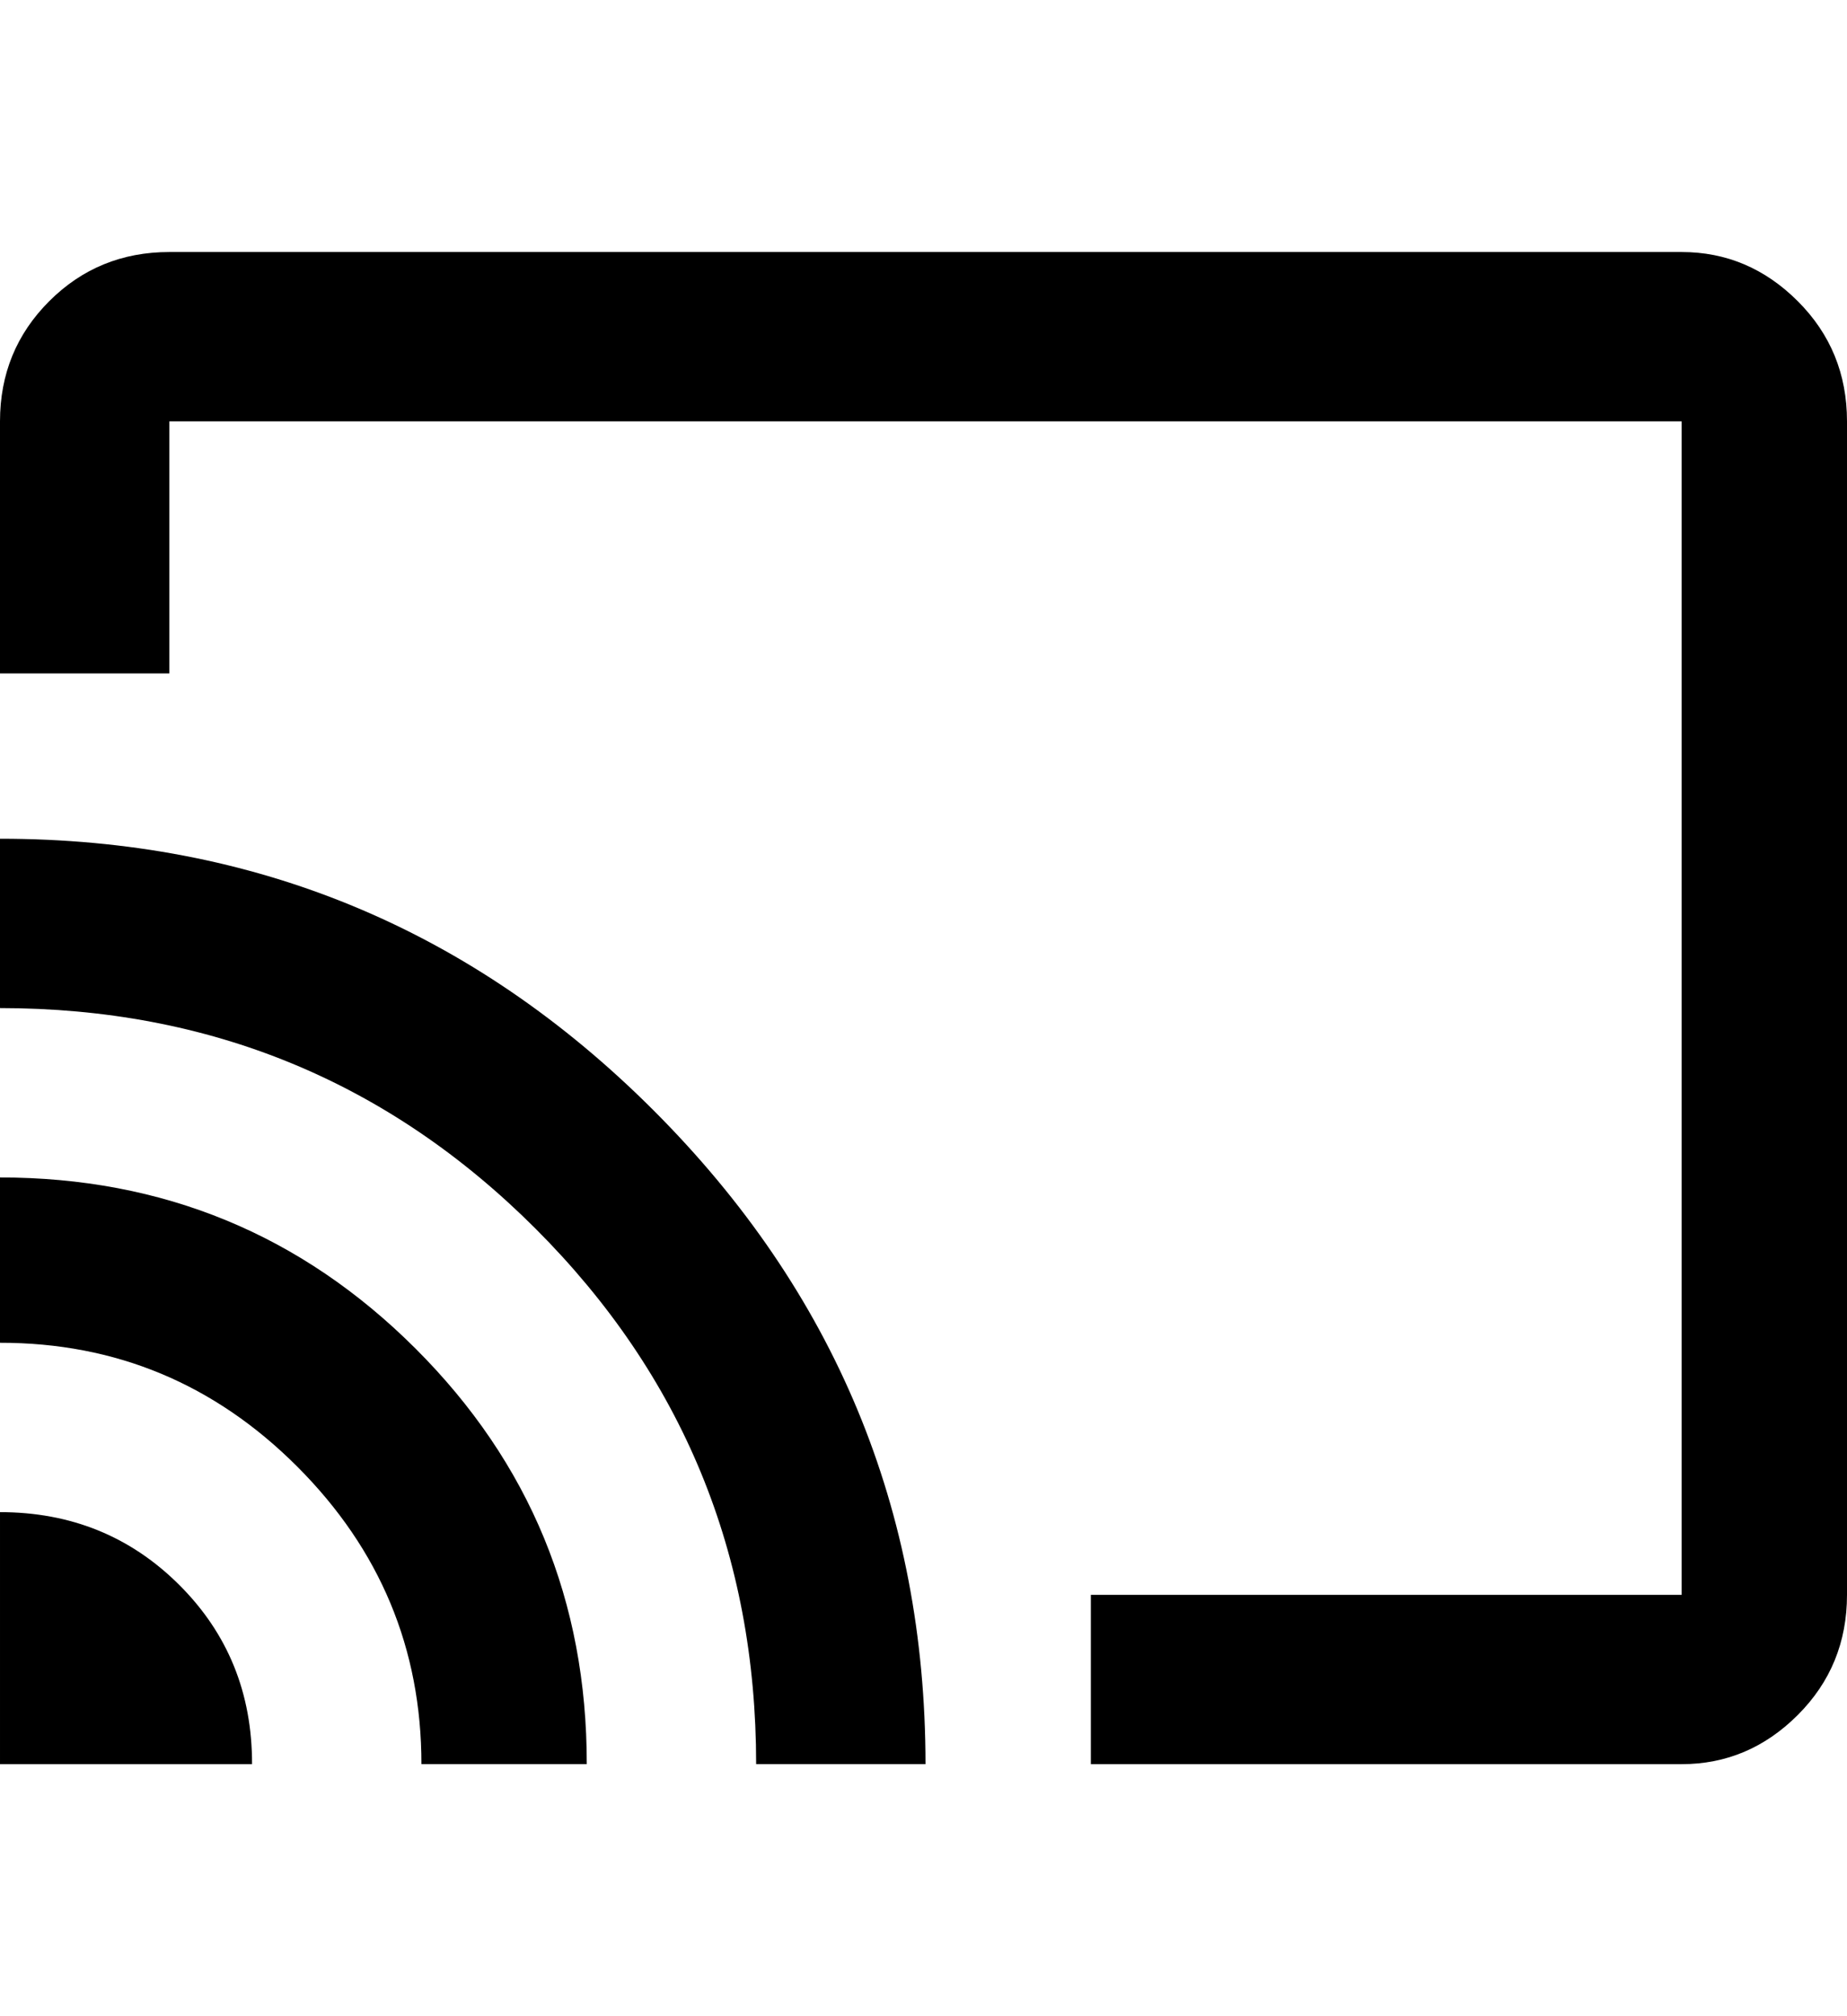 <svg height="1000" width="916.0" xmlns="http://www.w3.org/2000/svg"><path d="m834 125q33.2 0 57.6 24.4t24.4 59.6v582q0 35.2-24.4 59.6t-57.6 24.4h-293v-84h293v-582h-750v125h-84v-125q0-35.2 24.4-59.6t59.6-24.4h750z m-834 625q52.7 0 88.9 36.1t36.1 88.9h-125v-125z m0-166q121.1 0 206.1 84.9t84.9 206.1h-82q0-85.9-61.5-147.5t-147.5-61.5v-82z m0-168q189.5 0 324.2 134.8t134.8 324.2h-84q0-156.2-109.4-265.6t-265.6-109.4v-84z" /></svg>